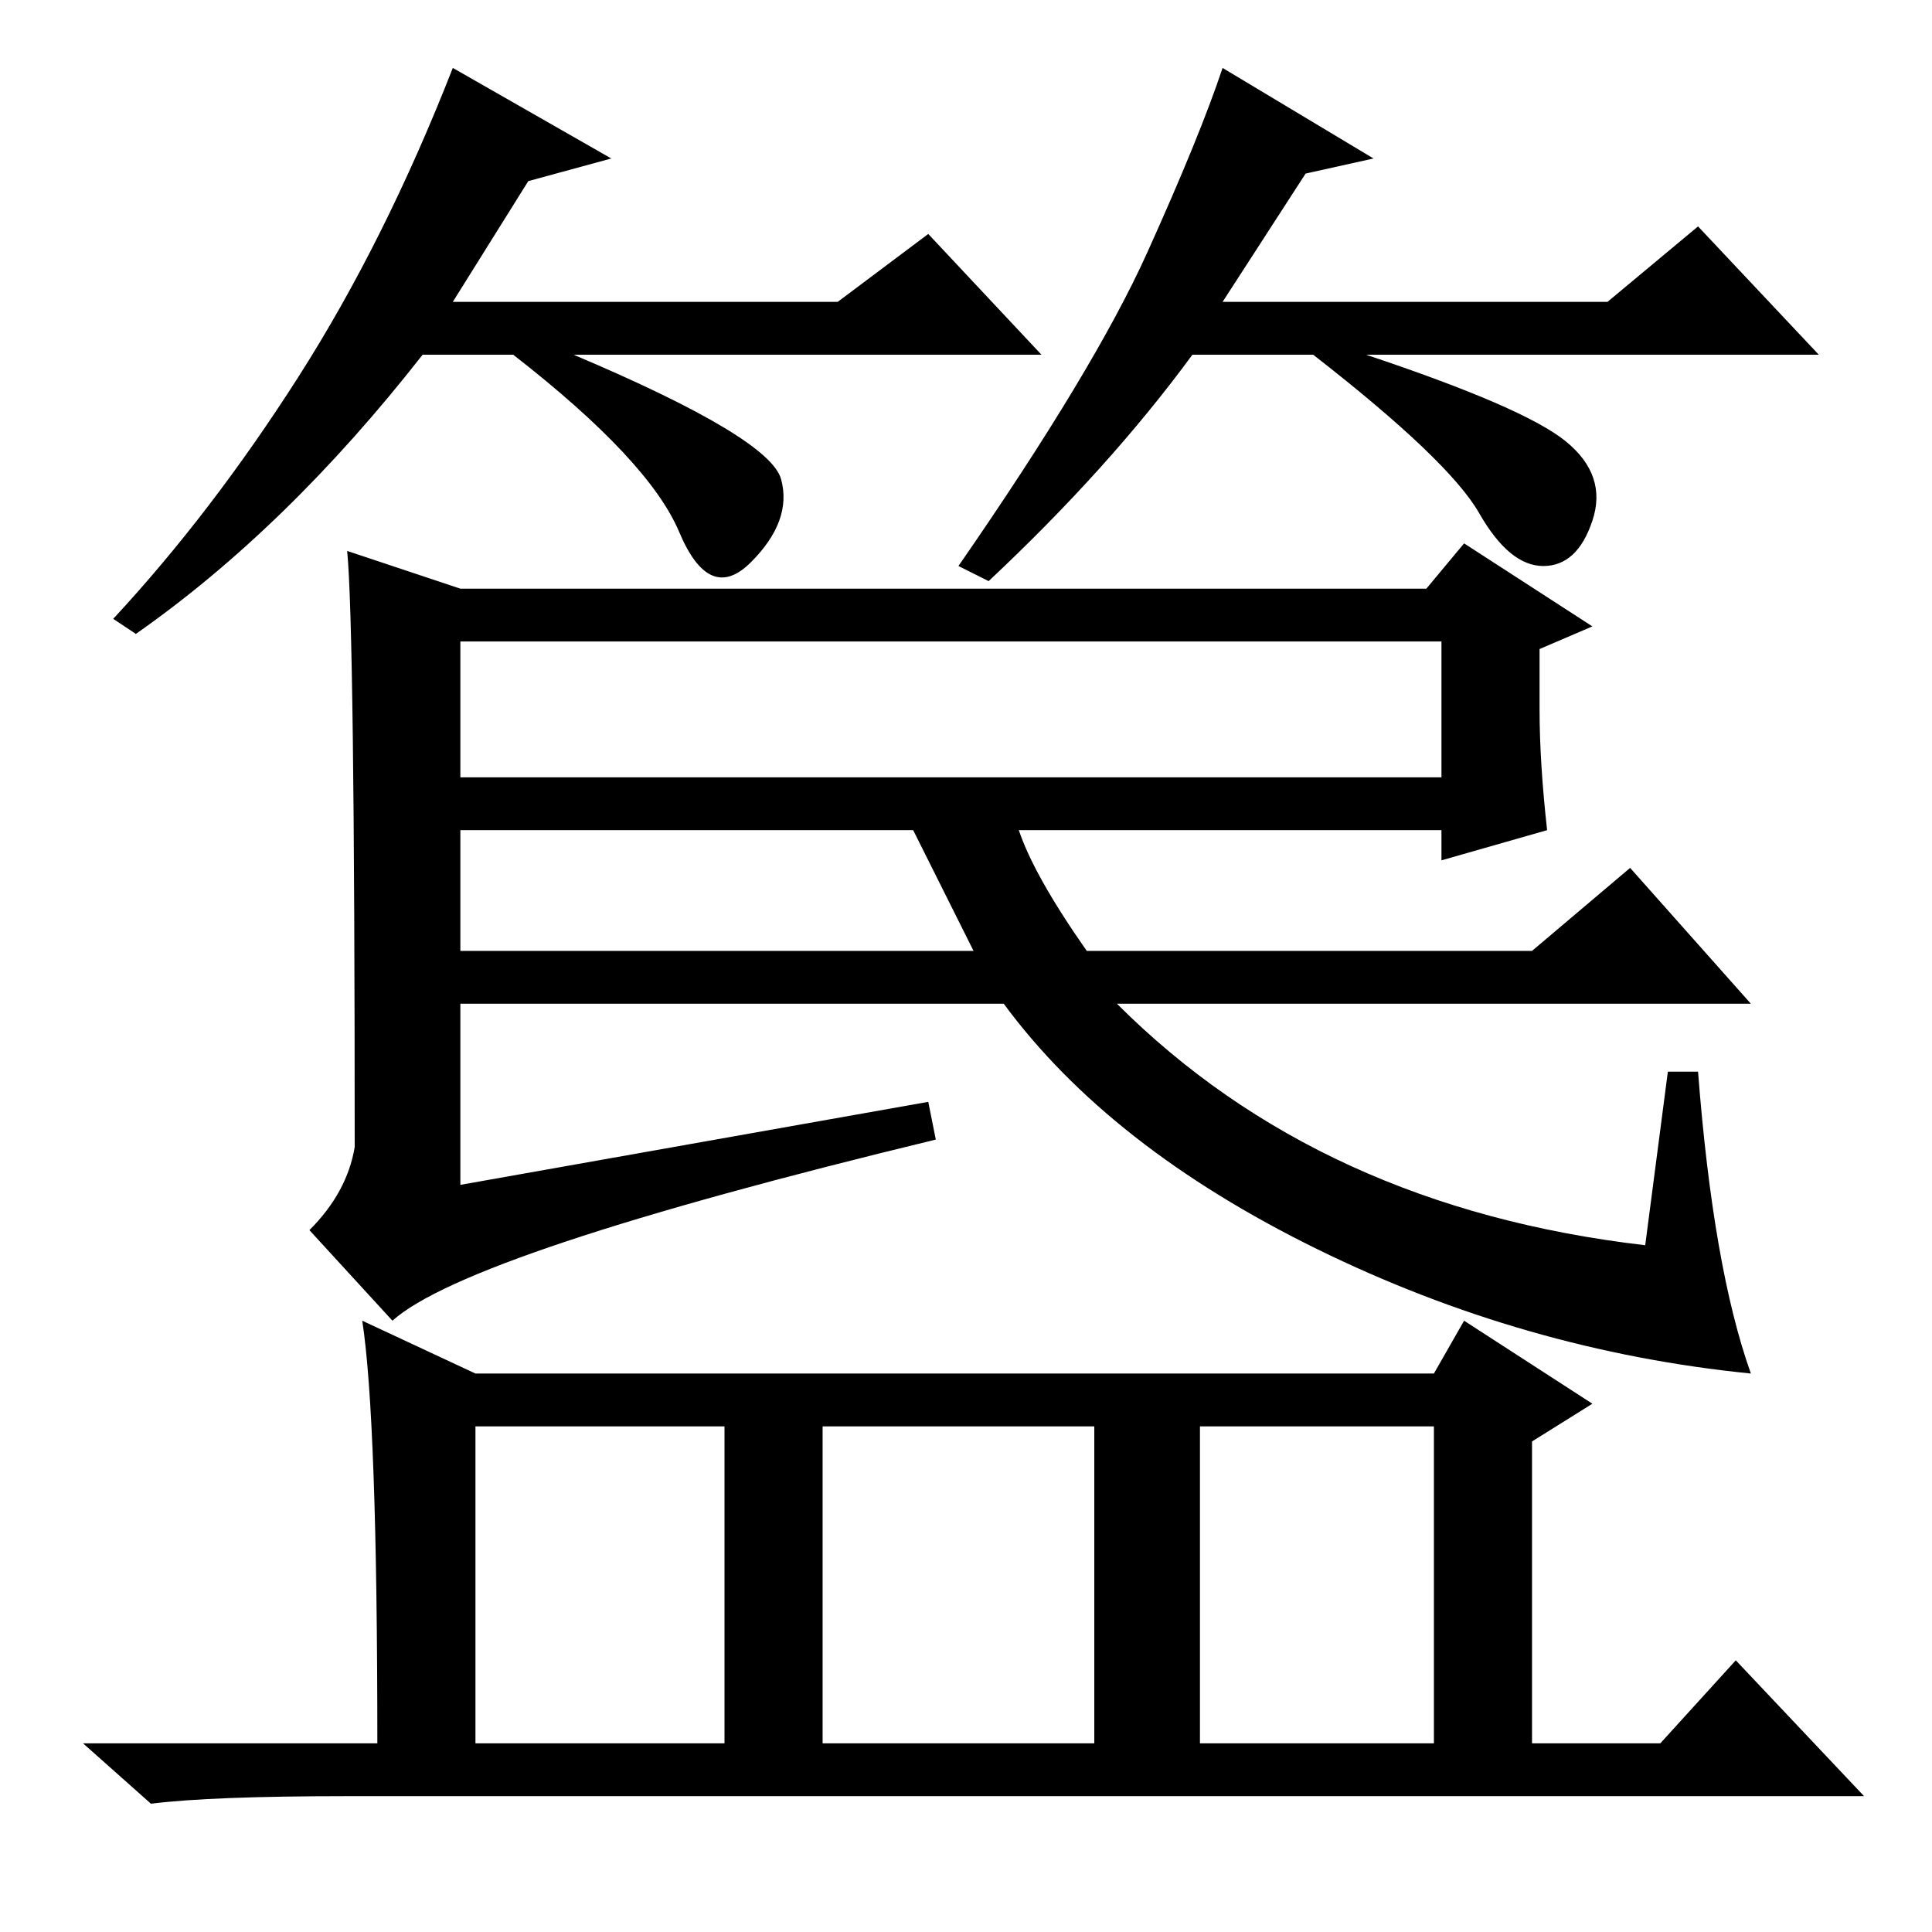 <?xml version="1.0" standalone="no"?>
<!DOCTYPE svg PUBLIC "-//W3C//DTD SVG 1.1//EN" "http://www.w3.org/Graphics/SVG/1.1/DTD/svg11.dtd" >
<svg xmlns="http://www.w3.org/2000/svg" xmlns:xlink="http://www.w3.org/1999/xlink" version="1.1" viewBox="0 -36 256 256">
  <g transform="matrix(1 0 0 -1 0 220)">
   <path fill="currentColor"
d="M123 110l1 -5q-62 -15 -72 -24l-11 12q5 5 6 11q0 69 -1 79l15 -5h128l5 6l17 -11l-7 -3v-8q0 -7 1 -16l-14 -4v4h-56q2 -6 9 -16h59l13 11l16 -18h-84q27 -27 70 -32l3 23h4q2 -26 7 -40q-30 3 -57.5 16.5t-41.5 32.5h-72v-24zM61 153h130v18h-130v-18zM121 146h-60v-16
h68zM159 25h31v42h-31v-42zM48 81l15 -7h127l4 7l17 -11l-8 -5v-40h17l10 11l17 -18h-201q-18 0 -26 -1l-9 8h39q0 43 -2 56zM63 25h33v42h-33v-42zM109 25h36v42h-36v-42zM70 232l-10 -16h51l12 9l15 -16h-62q26 -11 27.5 -16.5t-4 -11t-9.5 4t-22 23.5h-12
q-18 -23 -38 -37l-3 2q13 14 24.5 32t20.5 41l21 -12zM173 233l-11 -17h51l12 10l16 -17h-60q21 -7 26.5 -11.5t3.5 -10.5t-6.5 -6t-8.5 7t-22 21h-16q-11 -15 -27 -30l-4 2q18 26 25 41.5t10 24.5l20 -12z" />
  </g>

</svg>
